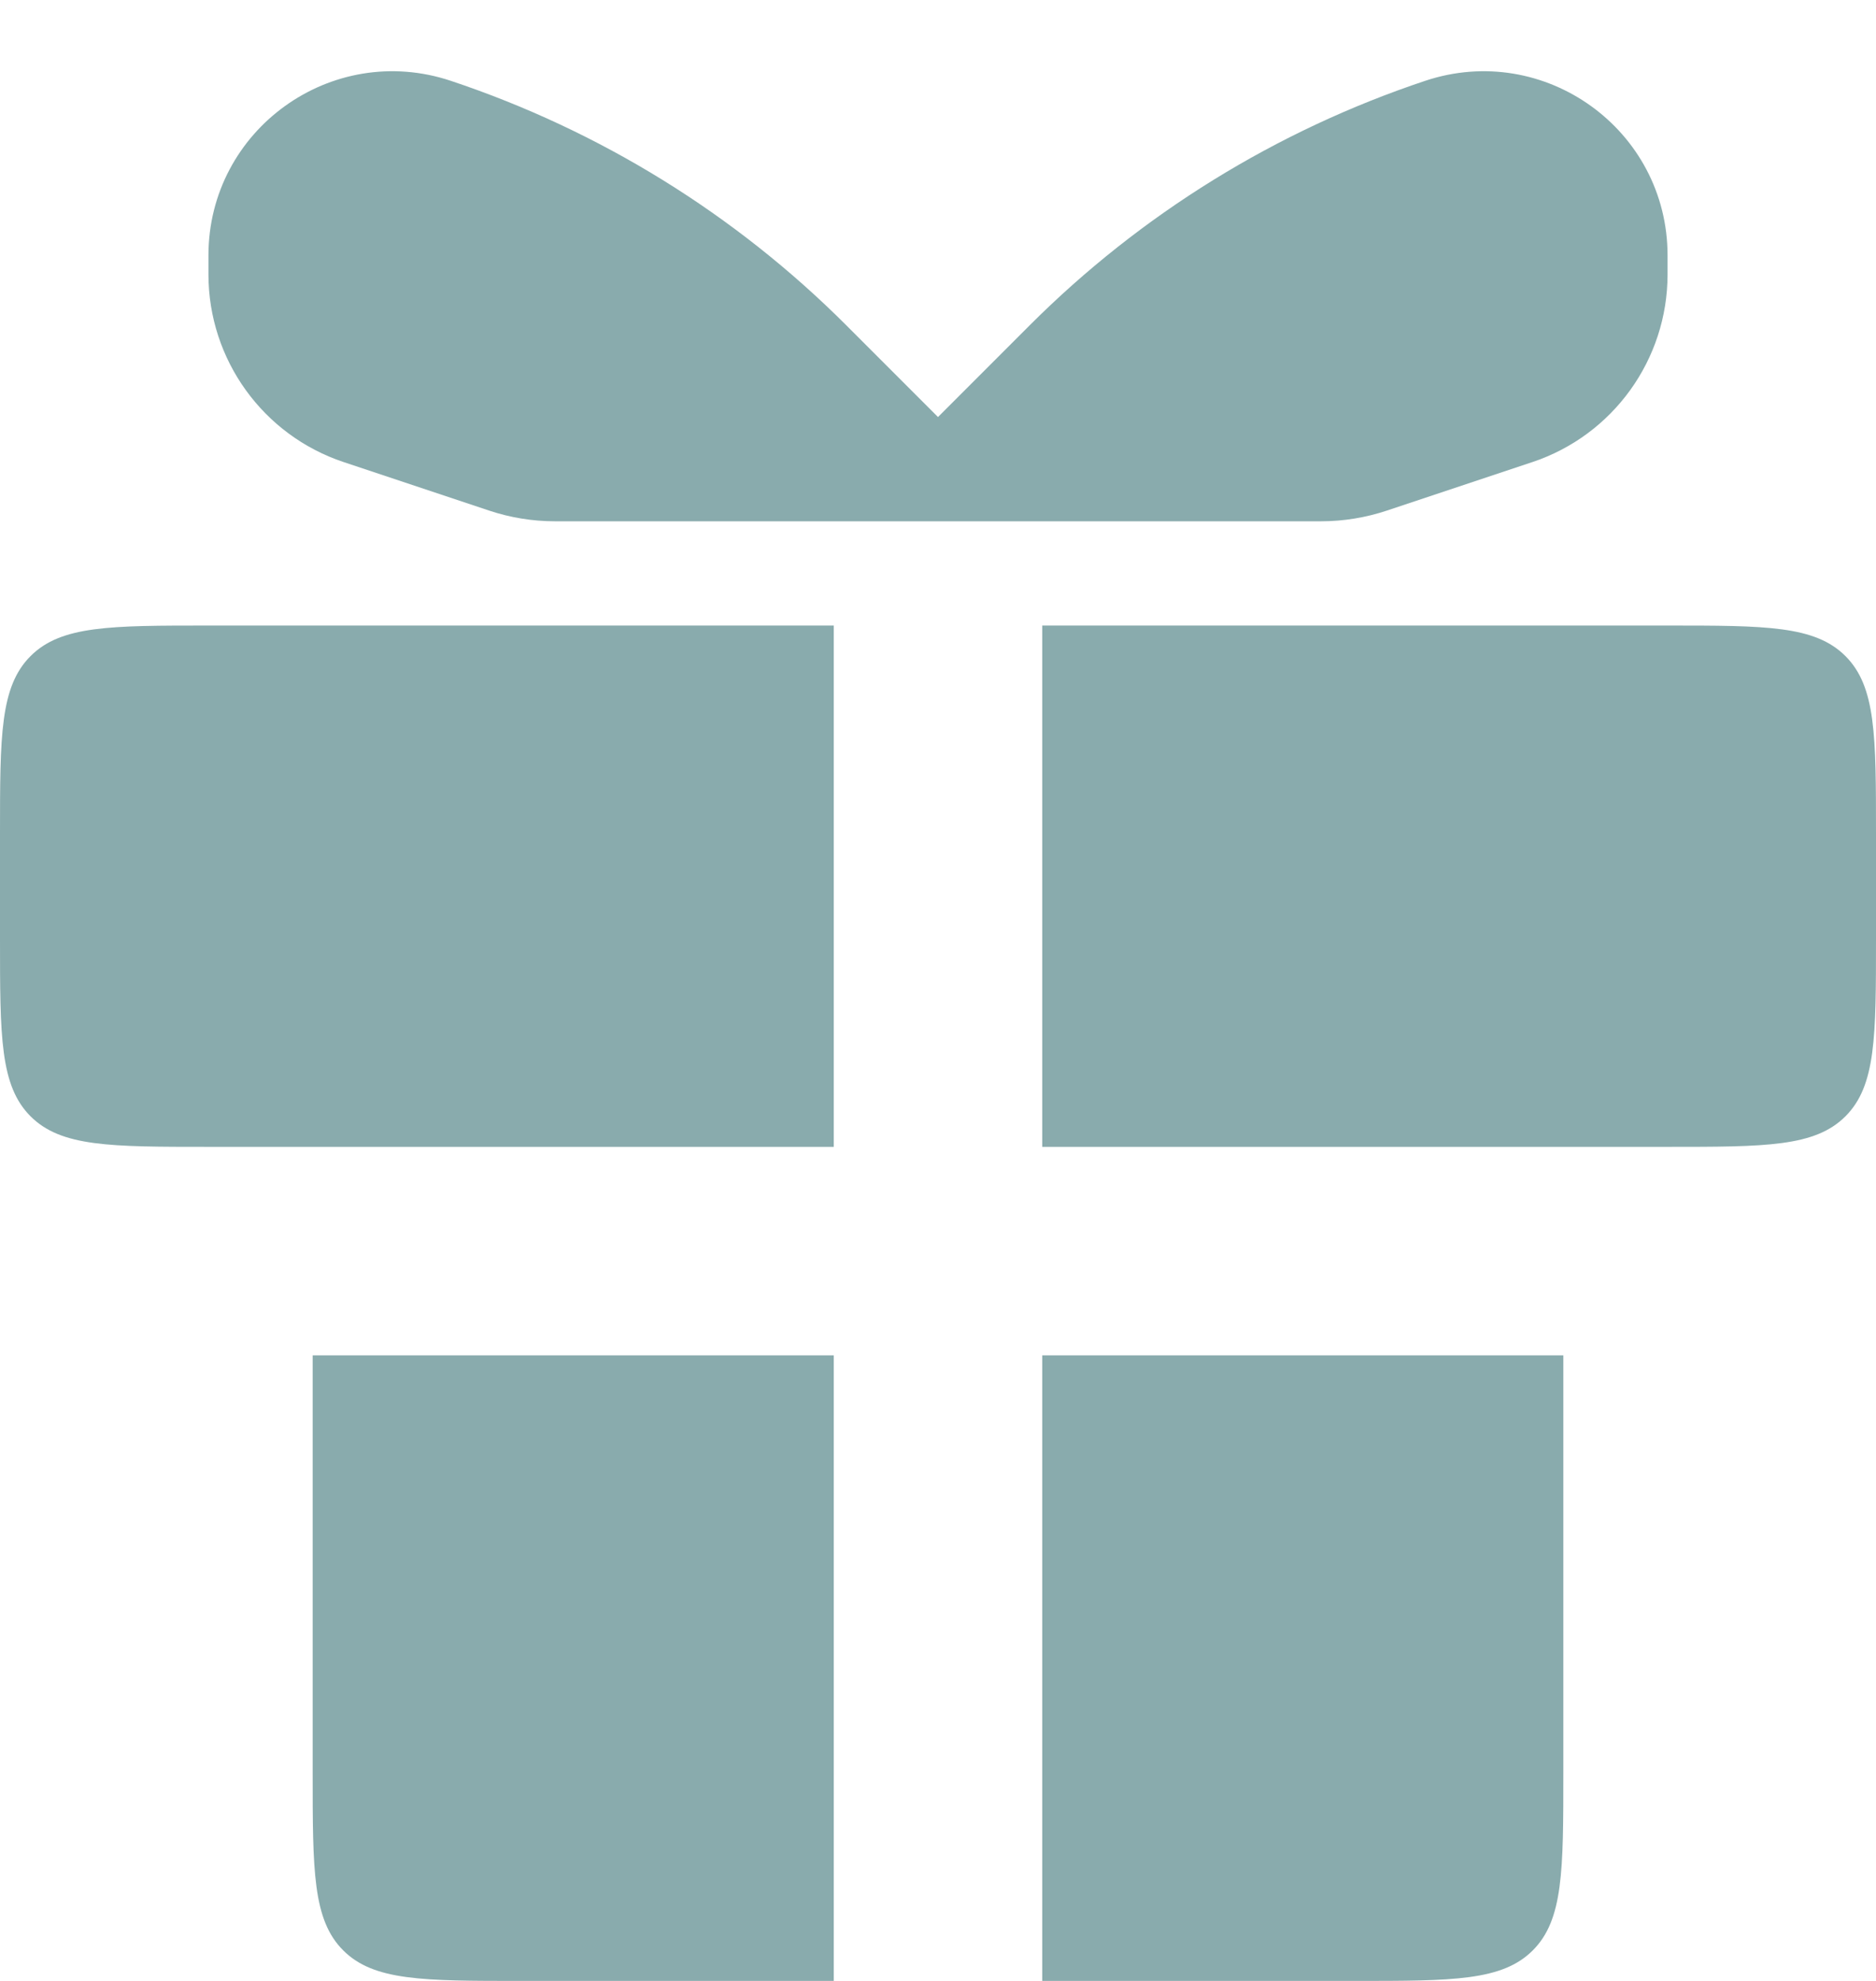 <svg width="18" height="19" viewBox="0 0 18 19" fill="none" xmlns="http://www.w3.org/2000/svg">
<path fill-rule="evenodd" clip-rule="evenodd" d="M8 6H2C1.057 6 0.586 6 0.293 6.293C0 6.586 0 7.057 0 8V9C0 9.943 0 10.414 0.293 10.707C0.586 11 1.057 11 2 11H3H8V6ZM3 13V17C3 17.943 3 18.414 3.293 18.707C3.586 19 4.057 19 5 19H8V13H3ZM10 19H13C13.943 19 14.414 19 14.707 18.707C15 18.414 15 17.943 15 17V13H10V19ZM15 11H16C16.943 11 17.414 11 17.707 10.707C18 10.414 18 9.943 18 9V8C18 7.057 18 6.586 17.707 6.293C17.414 6 16.943 6 16 6H10V11H15Z" fill="#89ABAD"/>
<path d="M16 2.632V2.45C16 1.245 14.819 0.394 13.675 0.775C12.245 1.252 10.945 2.055 9.879 3.121L9 4V5H12.675C12.89 5 13.104 4.965 13.308 4.897L14.703 4.432C15.477 4.174 16 3.449 16 2.632Z" fill="#89ABAD"/>
<path d="M2 2.632V2.45C2 1.245 3.181 0.394 4.325 0.775C5.755 1.252 7.055 2.055 8.121 3.121L9 4V5H5.325C5.11 5 4.896 4.965 4.692 4.897L3.297 4.432C2.523 4.174 2 3.449 2 2.632Z" fill="#89ABAD"/>
</svg>

